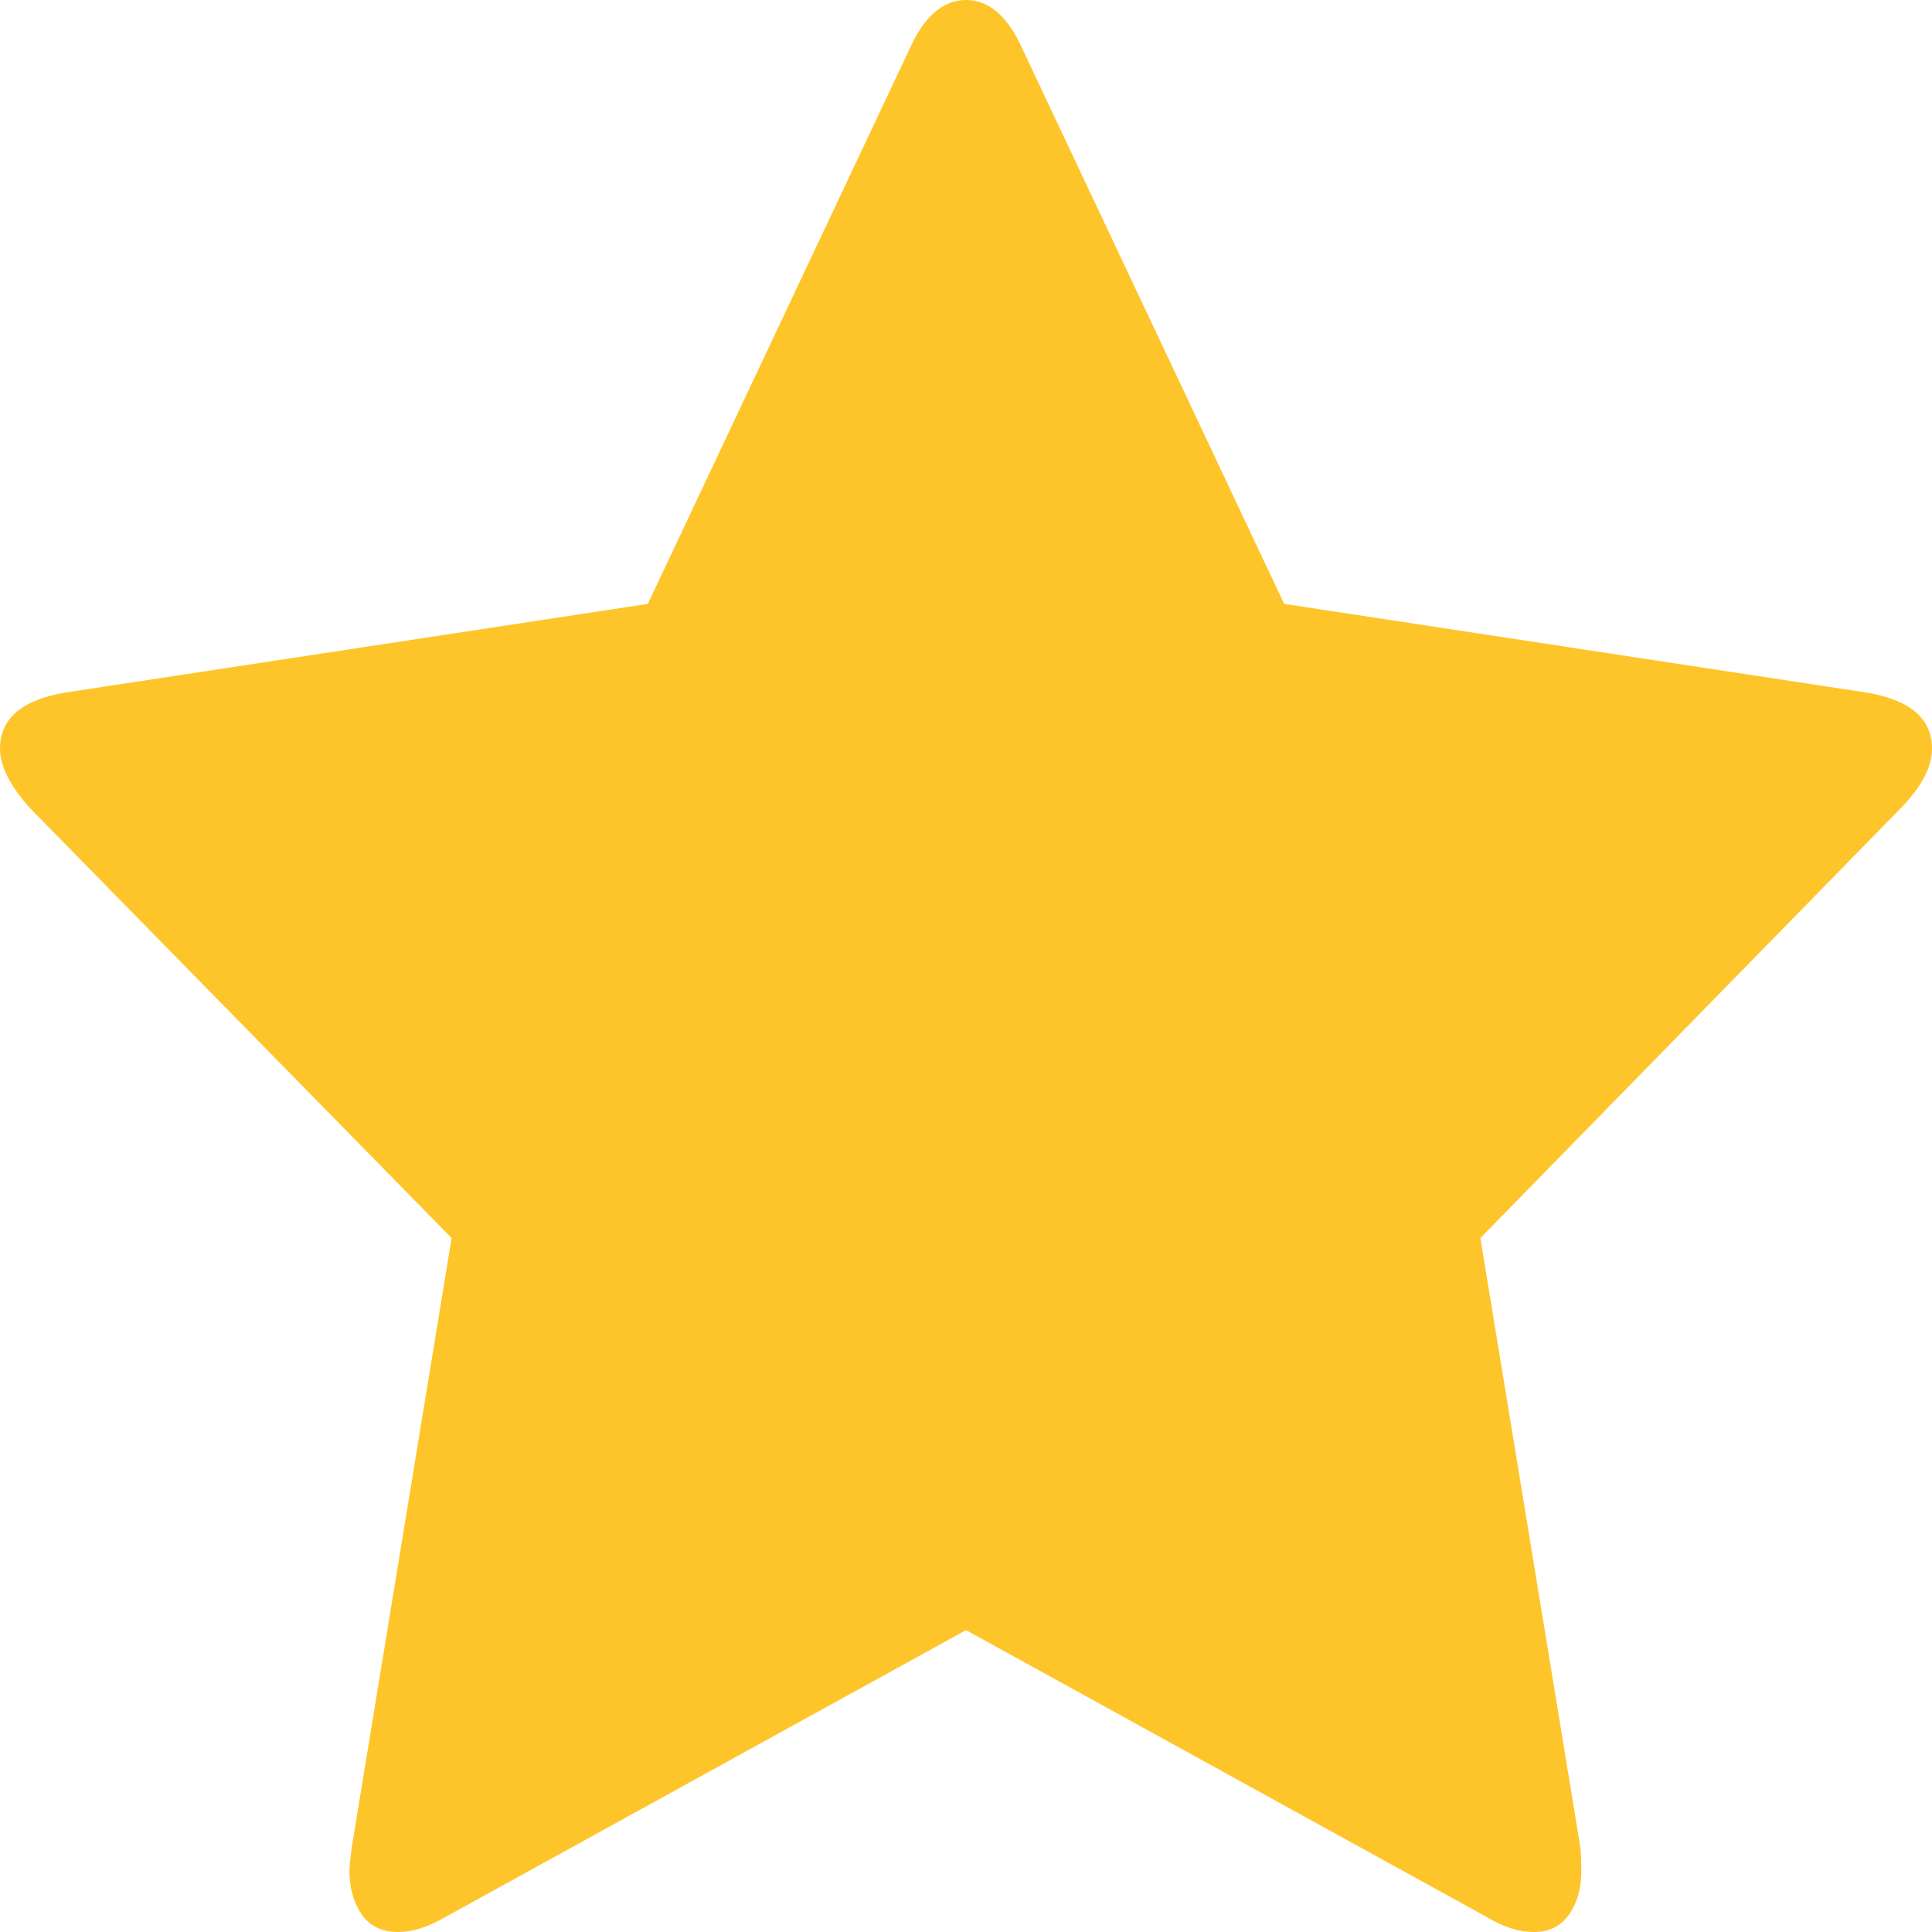 <?xml version="1.0" encoding="UTF-8"?>
<svg width="16px" height="16px" viewBox="0 0 16 16" version="1.1" xmlns="http://www.w3.org/2000/svg" xmlns:xlink="http://www.w3.org/1999/xlink">
    <!-- Generator: Sketch 48 (47235) - http://www.bohemiancoding.com/sketch -->
    <title>Shape</title>
    <desc>Created with Sketch.</desc>
    <defs></defs>
    <g id="Resulta-da-Simulação" stroke="none" stroke-width="1" fill="none" fill-rule="evenodd" transform="translate(-842, -490)">
        <g id="Cards" transform="translate(550, 478)" fill="#FEC52A">
            <g id="Cartas">
                <g id="Group-Copy" transform="translate(280, 0)">
                    <path d="M27.461,17.736 L22.635,17.001 L20.471,12.413 C20.35,12.138 20.192,12 20,12 C19.808,12 19.651,12.138 19.529,12.413 L17.365,17.001 L12.538,17.736 C12.18,17.797 12,17.952 12,18.2 C12,18.341 12.08,18.503 12.24,18.684 L15.74,22.253 L14.914,27.294 C14.901,27.388 14.894,27.456 14.894,27.496 C14.894,27.637 14.928,27.756 14.995,27.854 C15.063,27.951 15.163,28 15.298,28 C15.414,28 15.542,27.96 15.683,27.879 L20,25.5 L24.318,27.879 C24.452,27.96 24.58,28 24.702,28 C24.831,28 24.928,27.951 24.995,27.854 C25.063,27.756 25.096,27.637 25.096,27.496 C25.096,27.408 25.093,27.341 25.087,27.294 L24.26,22.253 L27.75,18.684 C27.917,18.51 28,18.348 28,18.2 C28,17.952 27.821,17.797 27.461,17.736 Z" id="Shape"></path>
                </g>
            </g>
        </g>
    </g>
</svg>